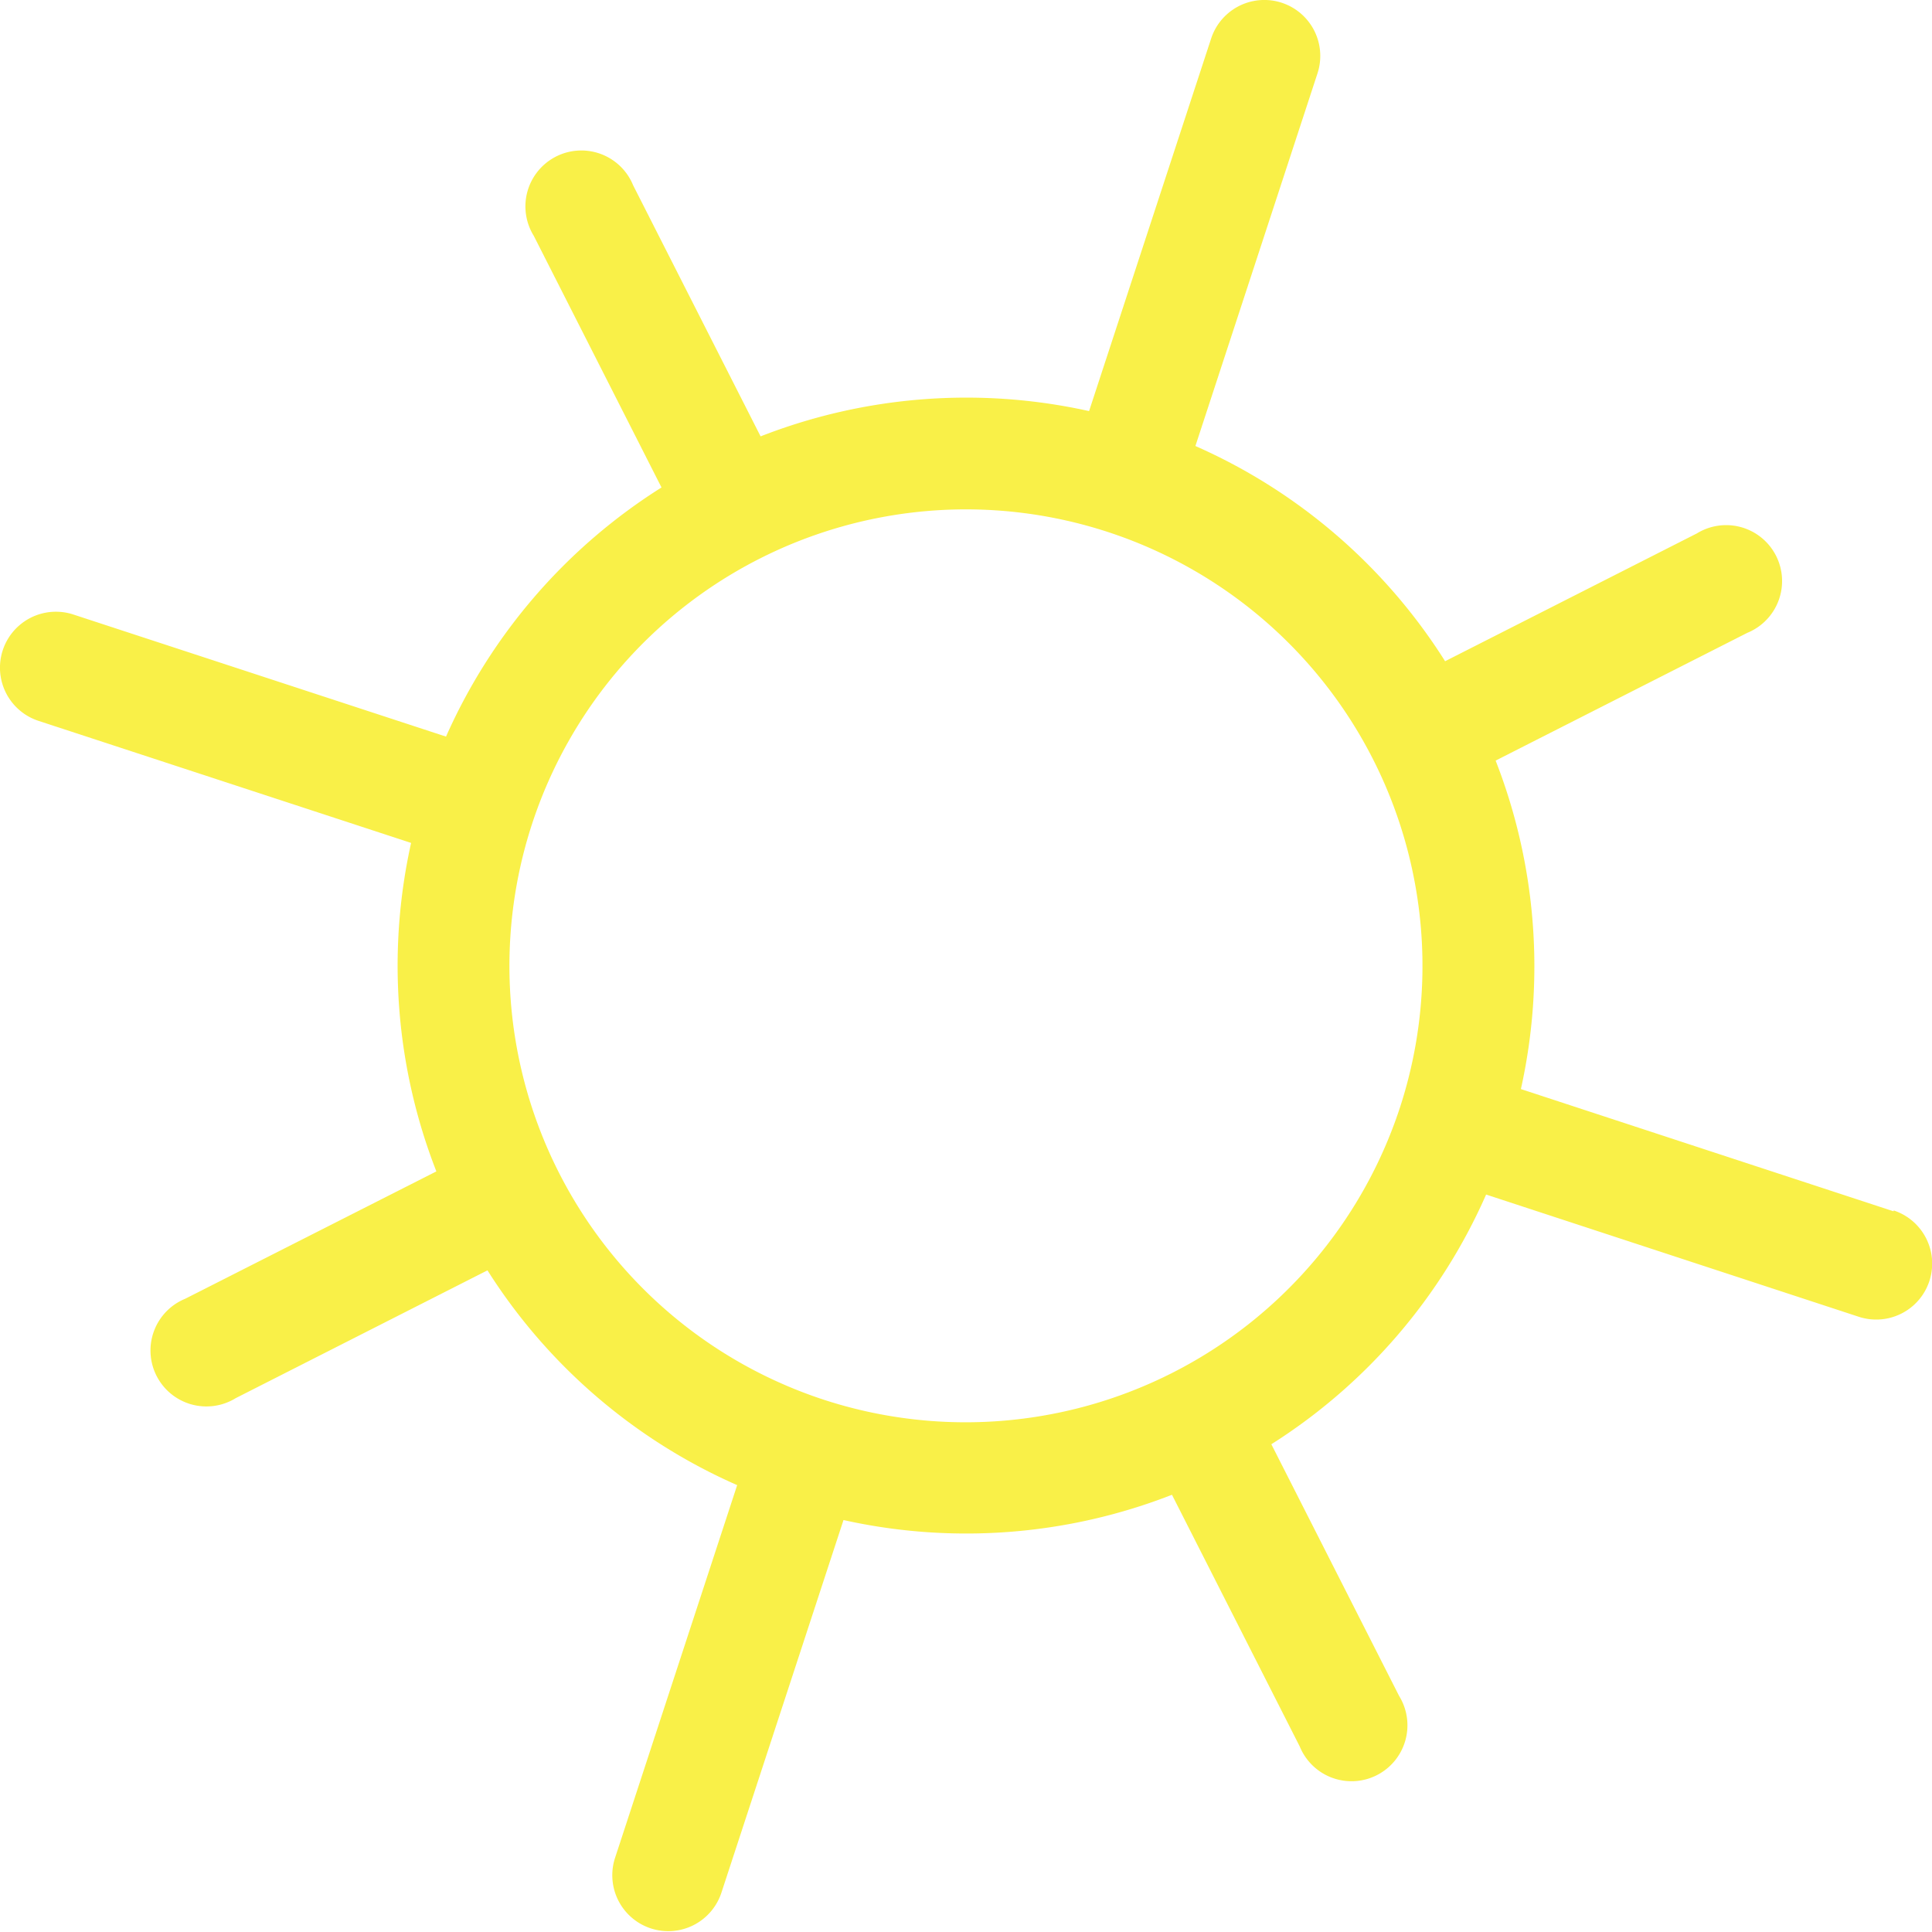<svg id="Camada_1" data-name="Camada 1" xmlns="http://www.w3.org/2000/svg" viewBox="0 0 136.1 136.1"><defs><style>.cls-1{fill:#f9ee26;opacity:0.84;}</style></defs><title>sunny</title><path class="cls-1" d="M140.34,92.28l-26.25-8.61a39.86,39.86,0,0,0-1.78-23.14l17.73-9a3.94,3.94,0,1,0-3.56-7l-17.73,9A39.74,39.74,0,0,0,91.16,38.37l8.6-26.25a3.94,3.94,0,1,0-7.49-2.46l-8.6,26.25a39.85,39.85,0,0,0-23.14,1.78L51.55,20a3.94,3.94,0,1,0-7,3.56l9,17.73A39.8,39.8,0,0,0,38.37,58.84l-26.25-8.6a3.94,3.94,0,0,0-2.46,7.49l26.25,8.6a39.85,39.85,0,0,0,1.78,23.14L20,98.44a3.94,3.94,0,1,0,3.56,7l17.73-9a39.74,39.74,0,0,0,17.59,15.13l-8.6,26.25a3.94,3.94,0,1,0,7.49,2.46l8.6-26.25a39.85,39.85,0,0,0,23.14-1.78l9,17.73a3.94,3.94,0,1,0,7-3.56l-9-17.73a39.74,39.74,0,0,0,15.13-17.59l26.25,8.61a3.94,3.94,0,0,0,2.46-7.49ZM65,105.56A32.16,32.16,0,1,1,105.56,85,32.2,32.2,0,0,1,65,105.56Z" transform="translate(-6.95 -6.95)"/></svg>